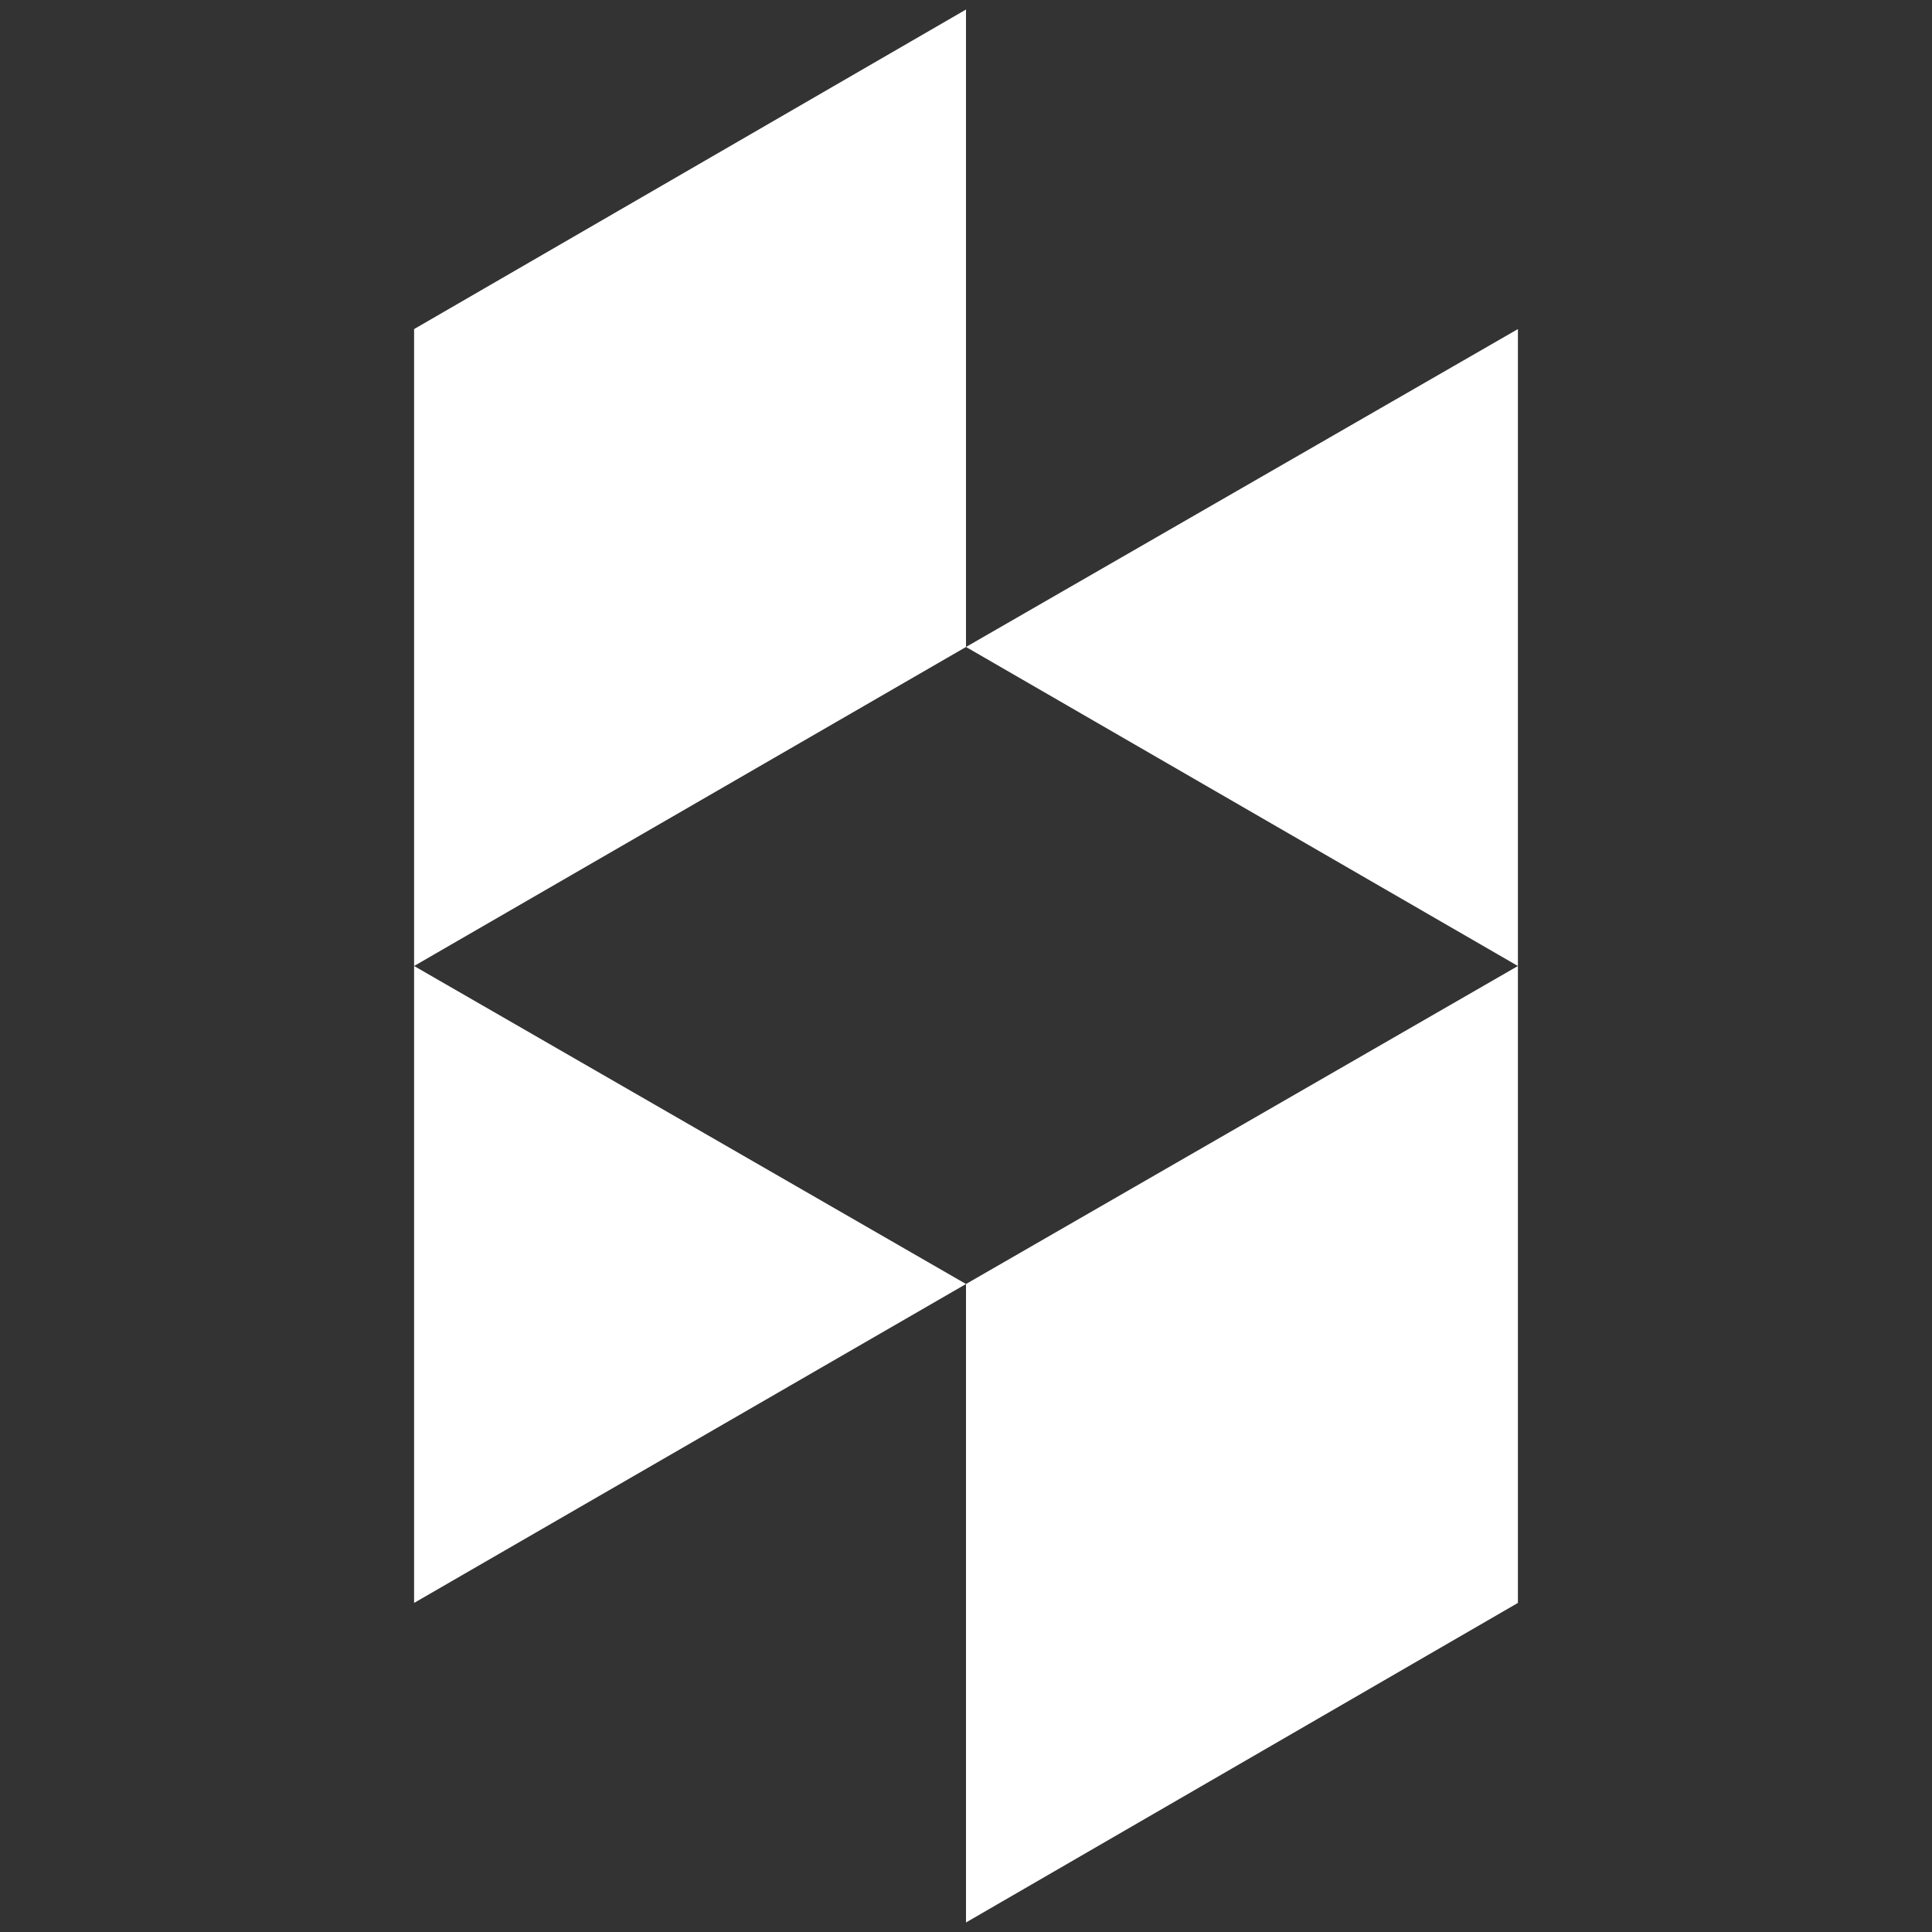 <svg version="1.1" xmlns="http://www.w3.org/2000/svg" xlink="http://www.w3.org/1999/xlink" x="0px" y="0px" width="15px" height="15px" viewBox="0 0 15 15" style="enable-background:new 0 0 15 15;" space="preserve">
    <rect x="0" y="0" width="15" height="15" fill="#333333" stroke="none"/>
    <path d="M7.5,9.969L11.785,7.5L11.785,12.445L7.5,14.926ZM3.215,7.5L3.215,12.445L7.5,9.969ZM7.5,0.074L7.5,5.023L3.215,7.5L3.215,2.555ZM7.5,5.023L11.785,2.555L11.785,7.5ZM7.5,5.023" fill="#FFFFFF"/>
    </svg>